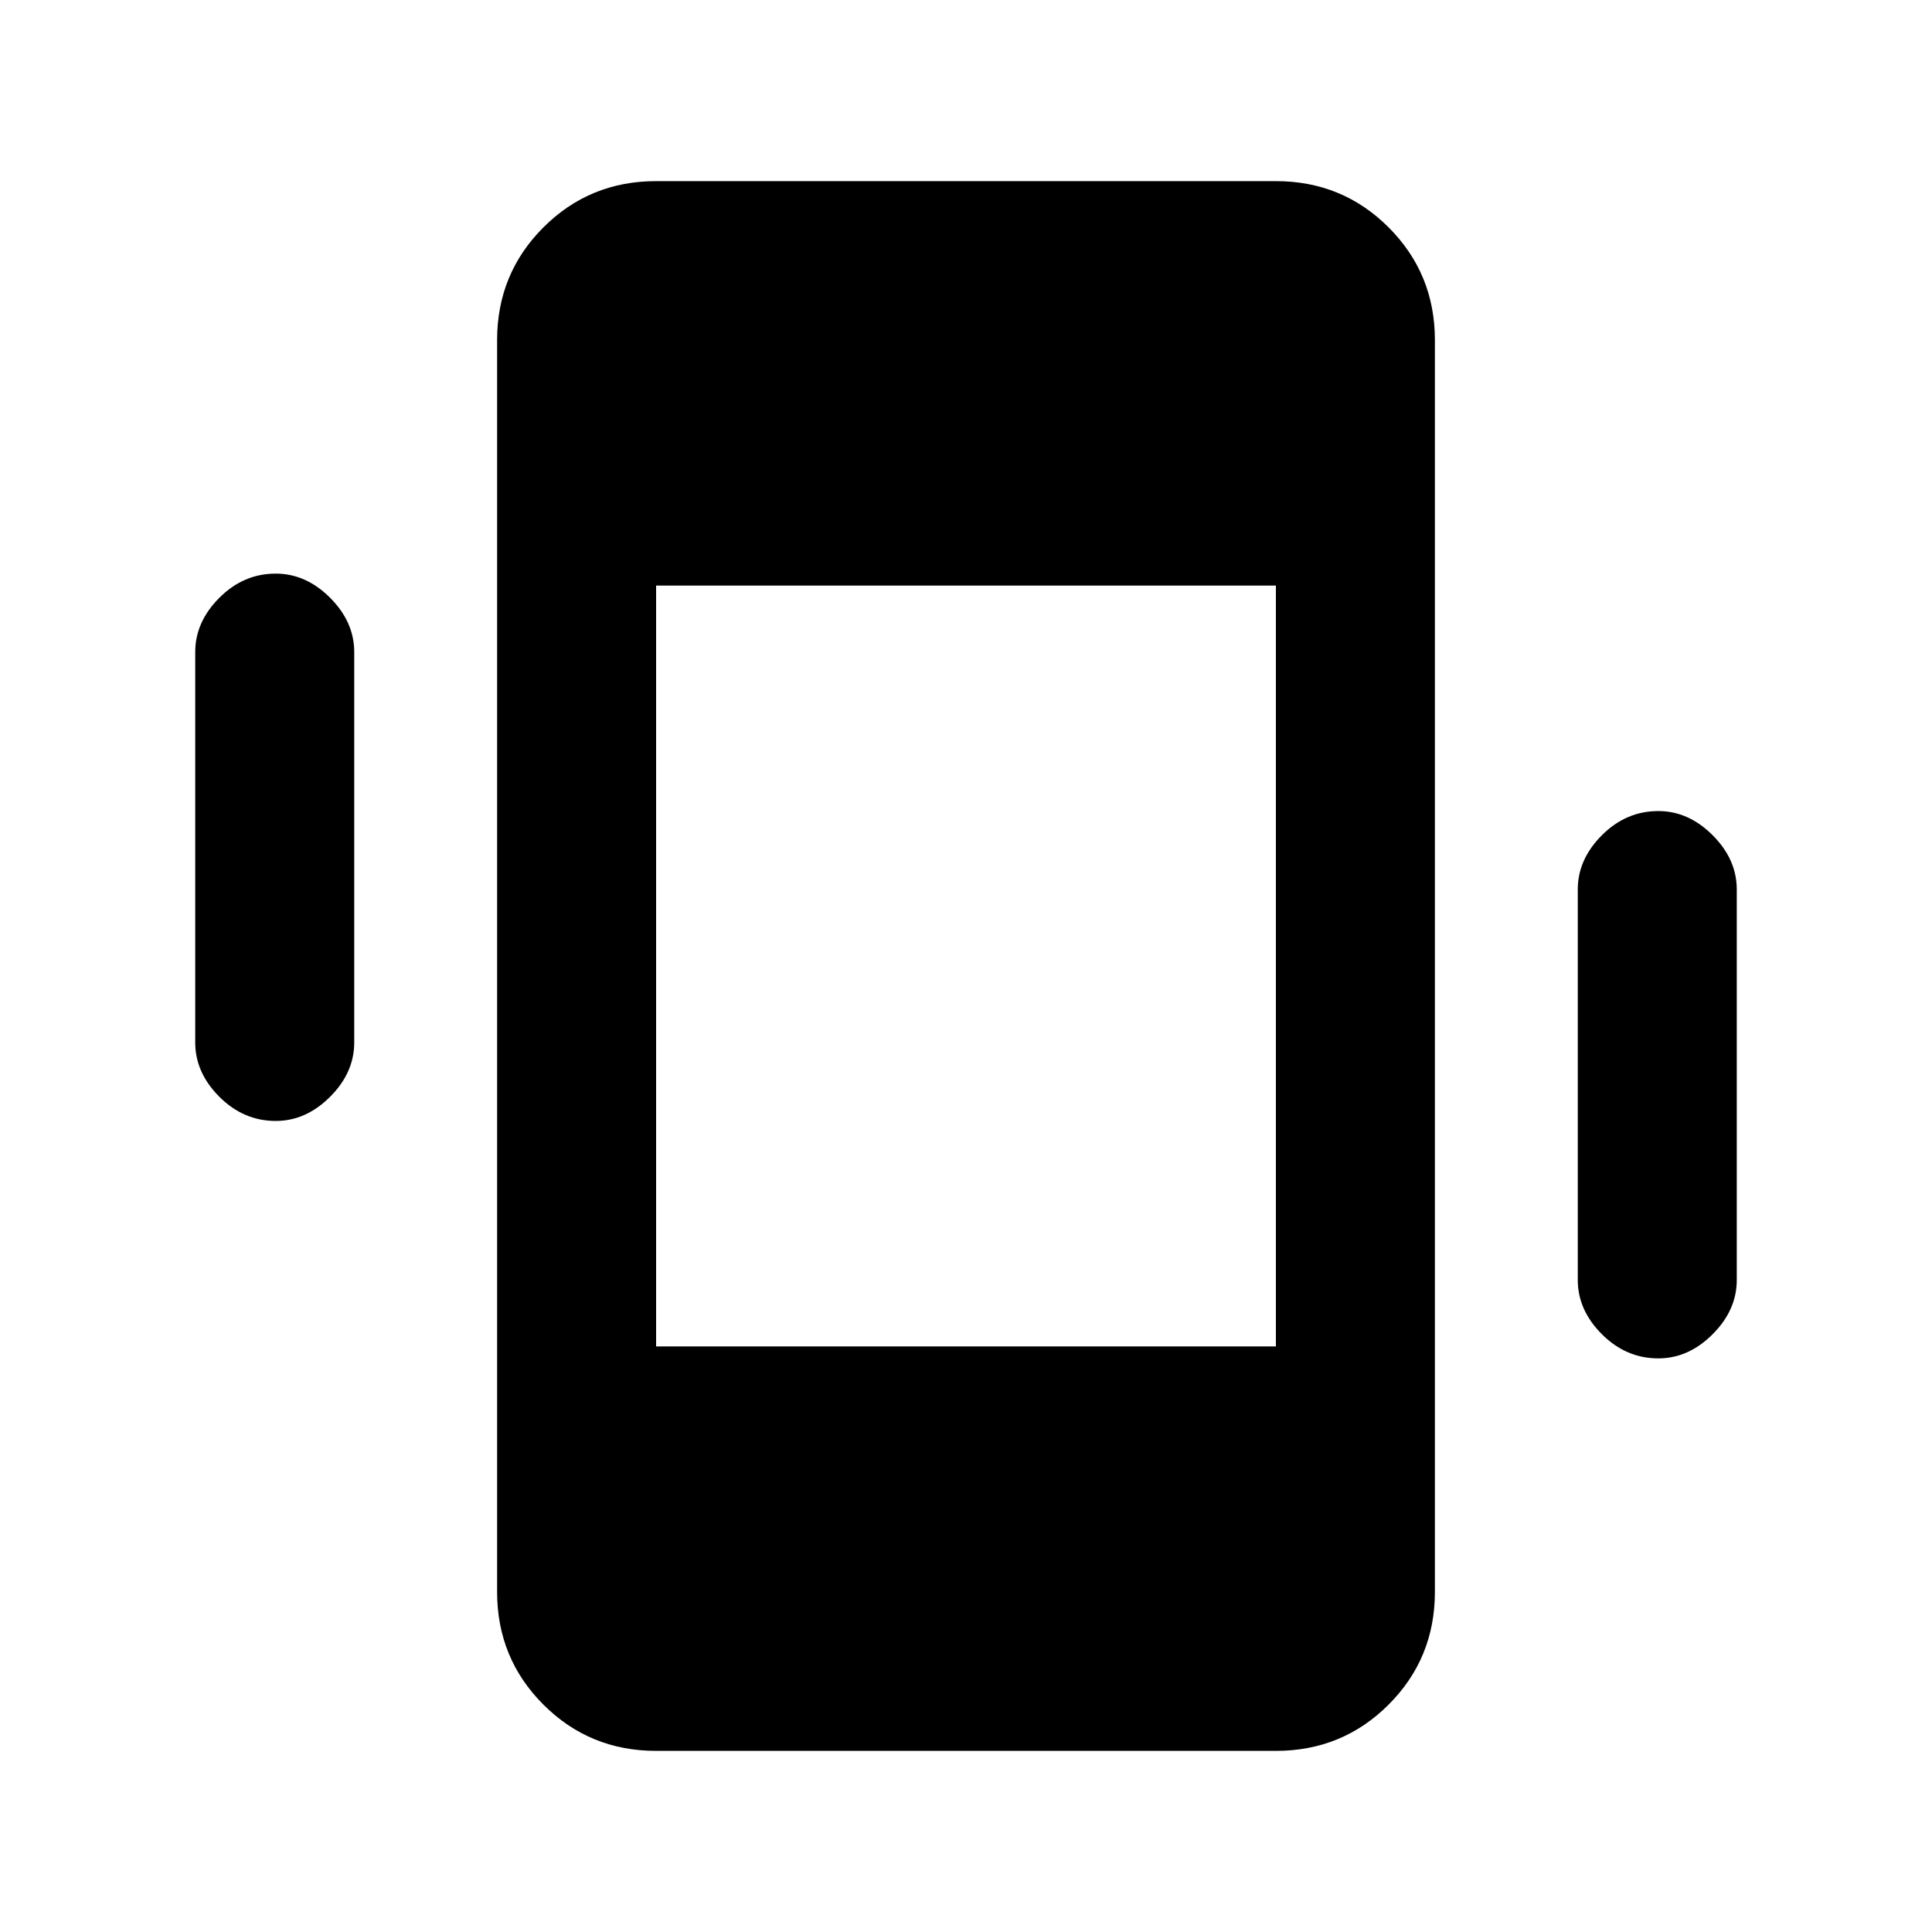 <svg xmlns="http://www.w3.org/2000/svg" height="20" width="20"><path d="M6.792 18.125Q6.104 18.125 5.625 17.646Q5.146 17.167 5.146 16.479V3.521Q5.146 2.833 5.625 2.354Q6.104 1.875 6.792 1.875H13.208Q13.896 1.875 14.375 2.354Q14.854 2.833 14.854 3.521V16.479Q14.854 17.167 14.375 17.646Q13.896 18.125 13.208 18.125ZM6.792 13.938H13.208V6.062H6.792ZM2.854 11.604Q2.521 11.604 2.271 11.354Q2.021 11.104 2.021 10.792V6.75Q2.021 6.438 2.271 6.188Q2.521 5.938 2.854 5.938Q3.167 5.938 3.417 6.188Q3.667 6.438 3.667 6.75V10.792Q3.667 11.104 3.417 11.354Q3.167 11.604 2.854 11.604ZM17.167 14.062Q16.833 14.062 16.583 13.812Q16.333 13.562 16.333 13.25V9.208Q16.333 8.896 16.583 8.646Q16.833 8.396 17.167 8.396Q17.479 8.396 17.729 8.646Q17.979 8.896 17.979 9.208V13.25Q17.979 13.562 17.729 13.812Q17.479 14.062 17.167 14.062Z"/></svg>